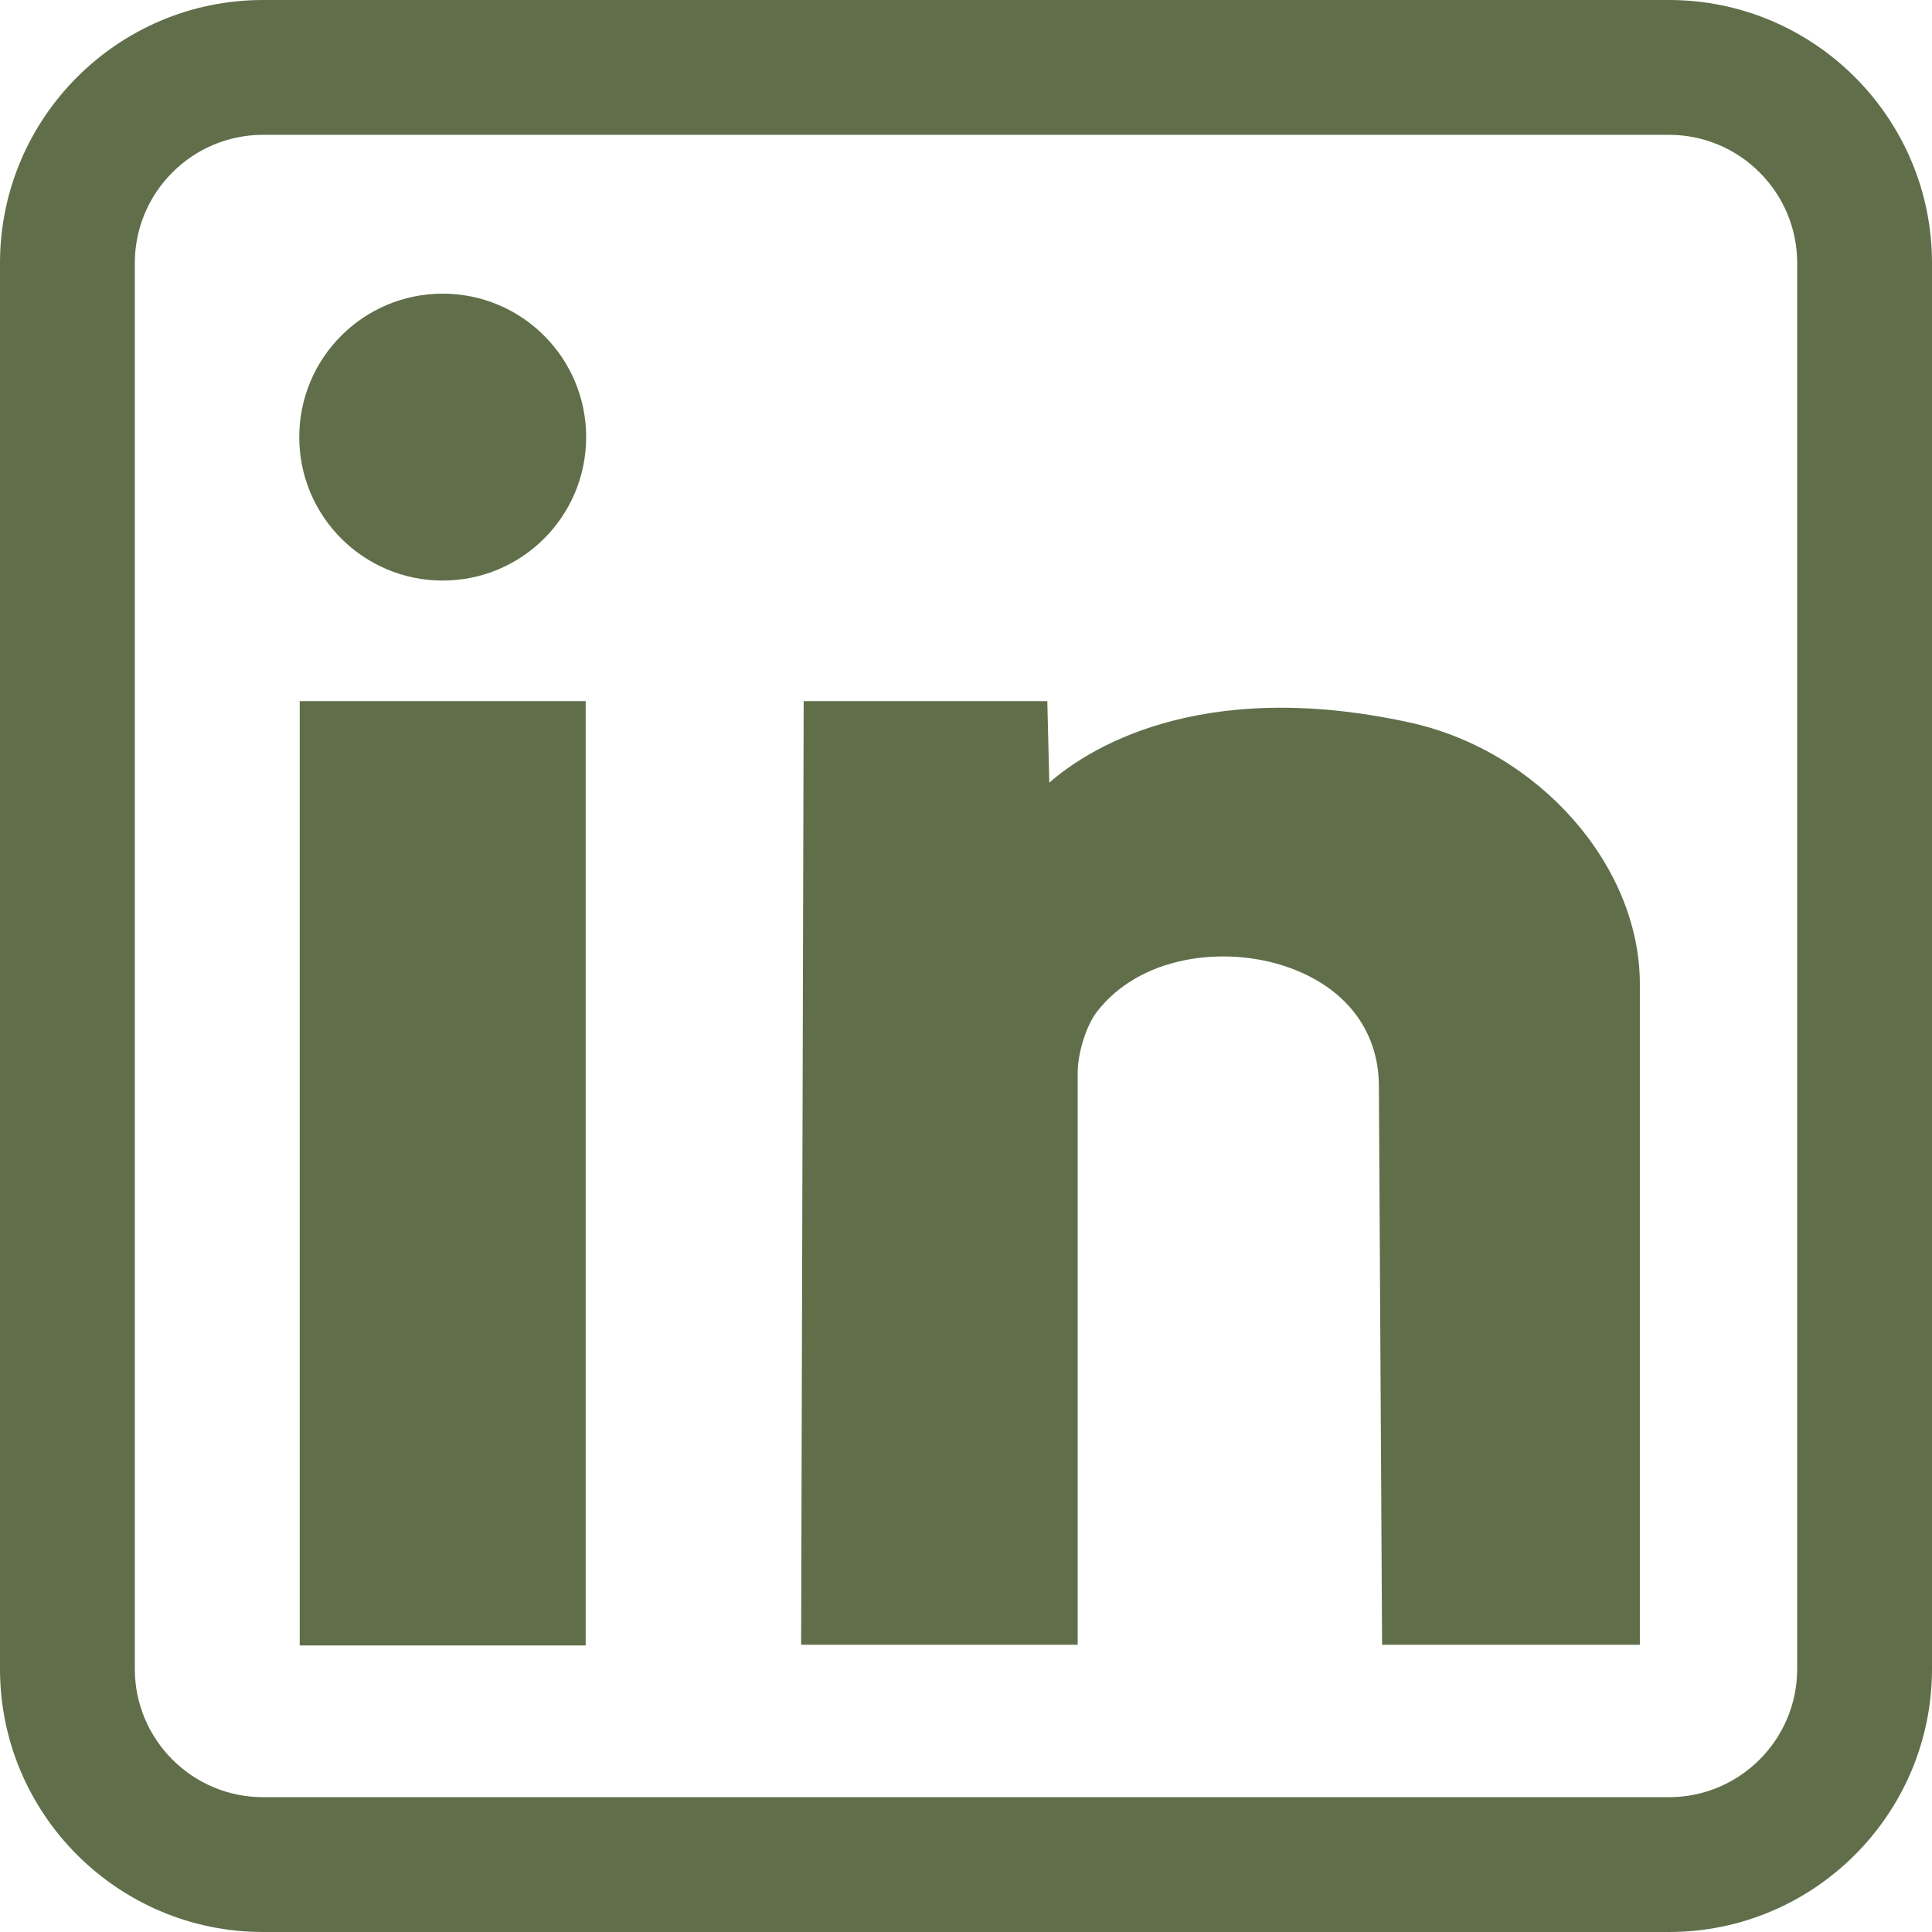 <svg xmlns="http://www.w3.org/2000/svg" viewBox="0 0 272.262 272.262">
    <g id="li_inverted" fill="#606f4a">
        <path d="M235.199,272.262H37.063c-20.437,0-37.063-16.626-37.063-37.063V37.063C0,16.626,16.626,0,37.063,0h198.136c20.437,0,37.063,16.626,37.063,37.063v198.136c0,20.437-16.626,37.063-37.063,37.063ZM37.063,19c-9.96,0-18.063,8.103-18.063,18.063v198.136c0,9.96,8.103,18.063,18.063,18.063h198.136c9.96,0,18.063-8.103,18.063-18.063V37.063c0-9.96-8.103-18.063-18.063-18.063H37.063Z"/>
          <rect x="43.238" y="99.803" width="38.298" height="131.076"/>
          <path d="M82.536,231.878h-40.298V98.803h40.298v133.076ZM44.238,229.878h36.298V100.803h-36.298v129.076Z"/>
          <circle cx="62.387" cy="61.599" r="20.215"/>
          <path d="M146.613,99.803l.311,12.815s15.291-17.755,51.54-9.821c17.297,3.786,31.626,19.019,31.626,35.852v92.132h-34.329l-.447-77.823c-.118-20.515-30.677-25.247-41.6-10.89-1.658,2.18-2.845,6.323-2.845,9.062,0,15.911,0,79.652,0,79.652h-36.97s.352-130.979.352-130.979h32.361Z"/>
          <path d="M231.091,231.782h-36.323l-.453-78.818c-.045-7.887-4.854-14.008-13.195-16.793-8.585-2.869-20.479-1.553-26.609,6.503-1.432,1.882-2.641,5.754-2.641,8.457v80.652s-38.973,0-38.973,0l.358-132.979h34.334l.279,11.495c4.93-4.338,20.709-15.064,50.811-8.477,18.175,3.979,32.412,20.156,32.412,36.829v93.132ZM196.756,229.782h32.335v-91.132c0-15.771-13.546-31.09-30.84-34.875-35.171-7.701-50.42,9.324-50.57,9.497l-1.692,1.952-.351-14.42h-30.388l-.346,128.979h34.967v-78.652c0-2.722,1.166-7.191,3.049-9.667,6.699-8.805,19.575-10.28,28.834-7.189,9.068,3.029,14.511,10.012,14.561,18.679l.441,76.83Z"/>
        </g>
</svg>